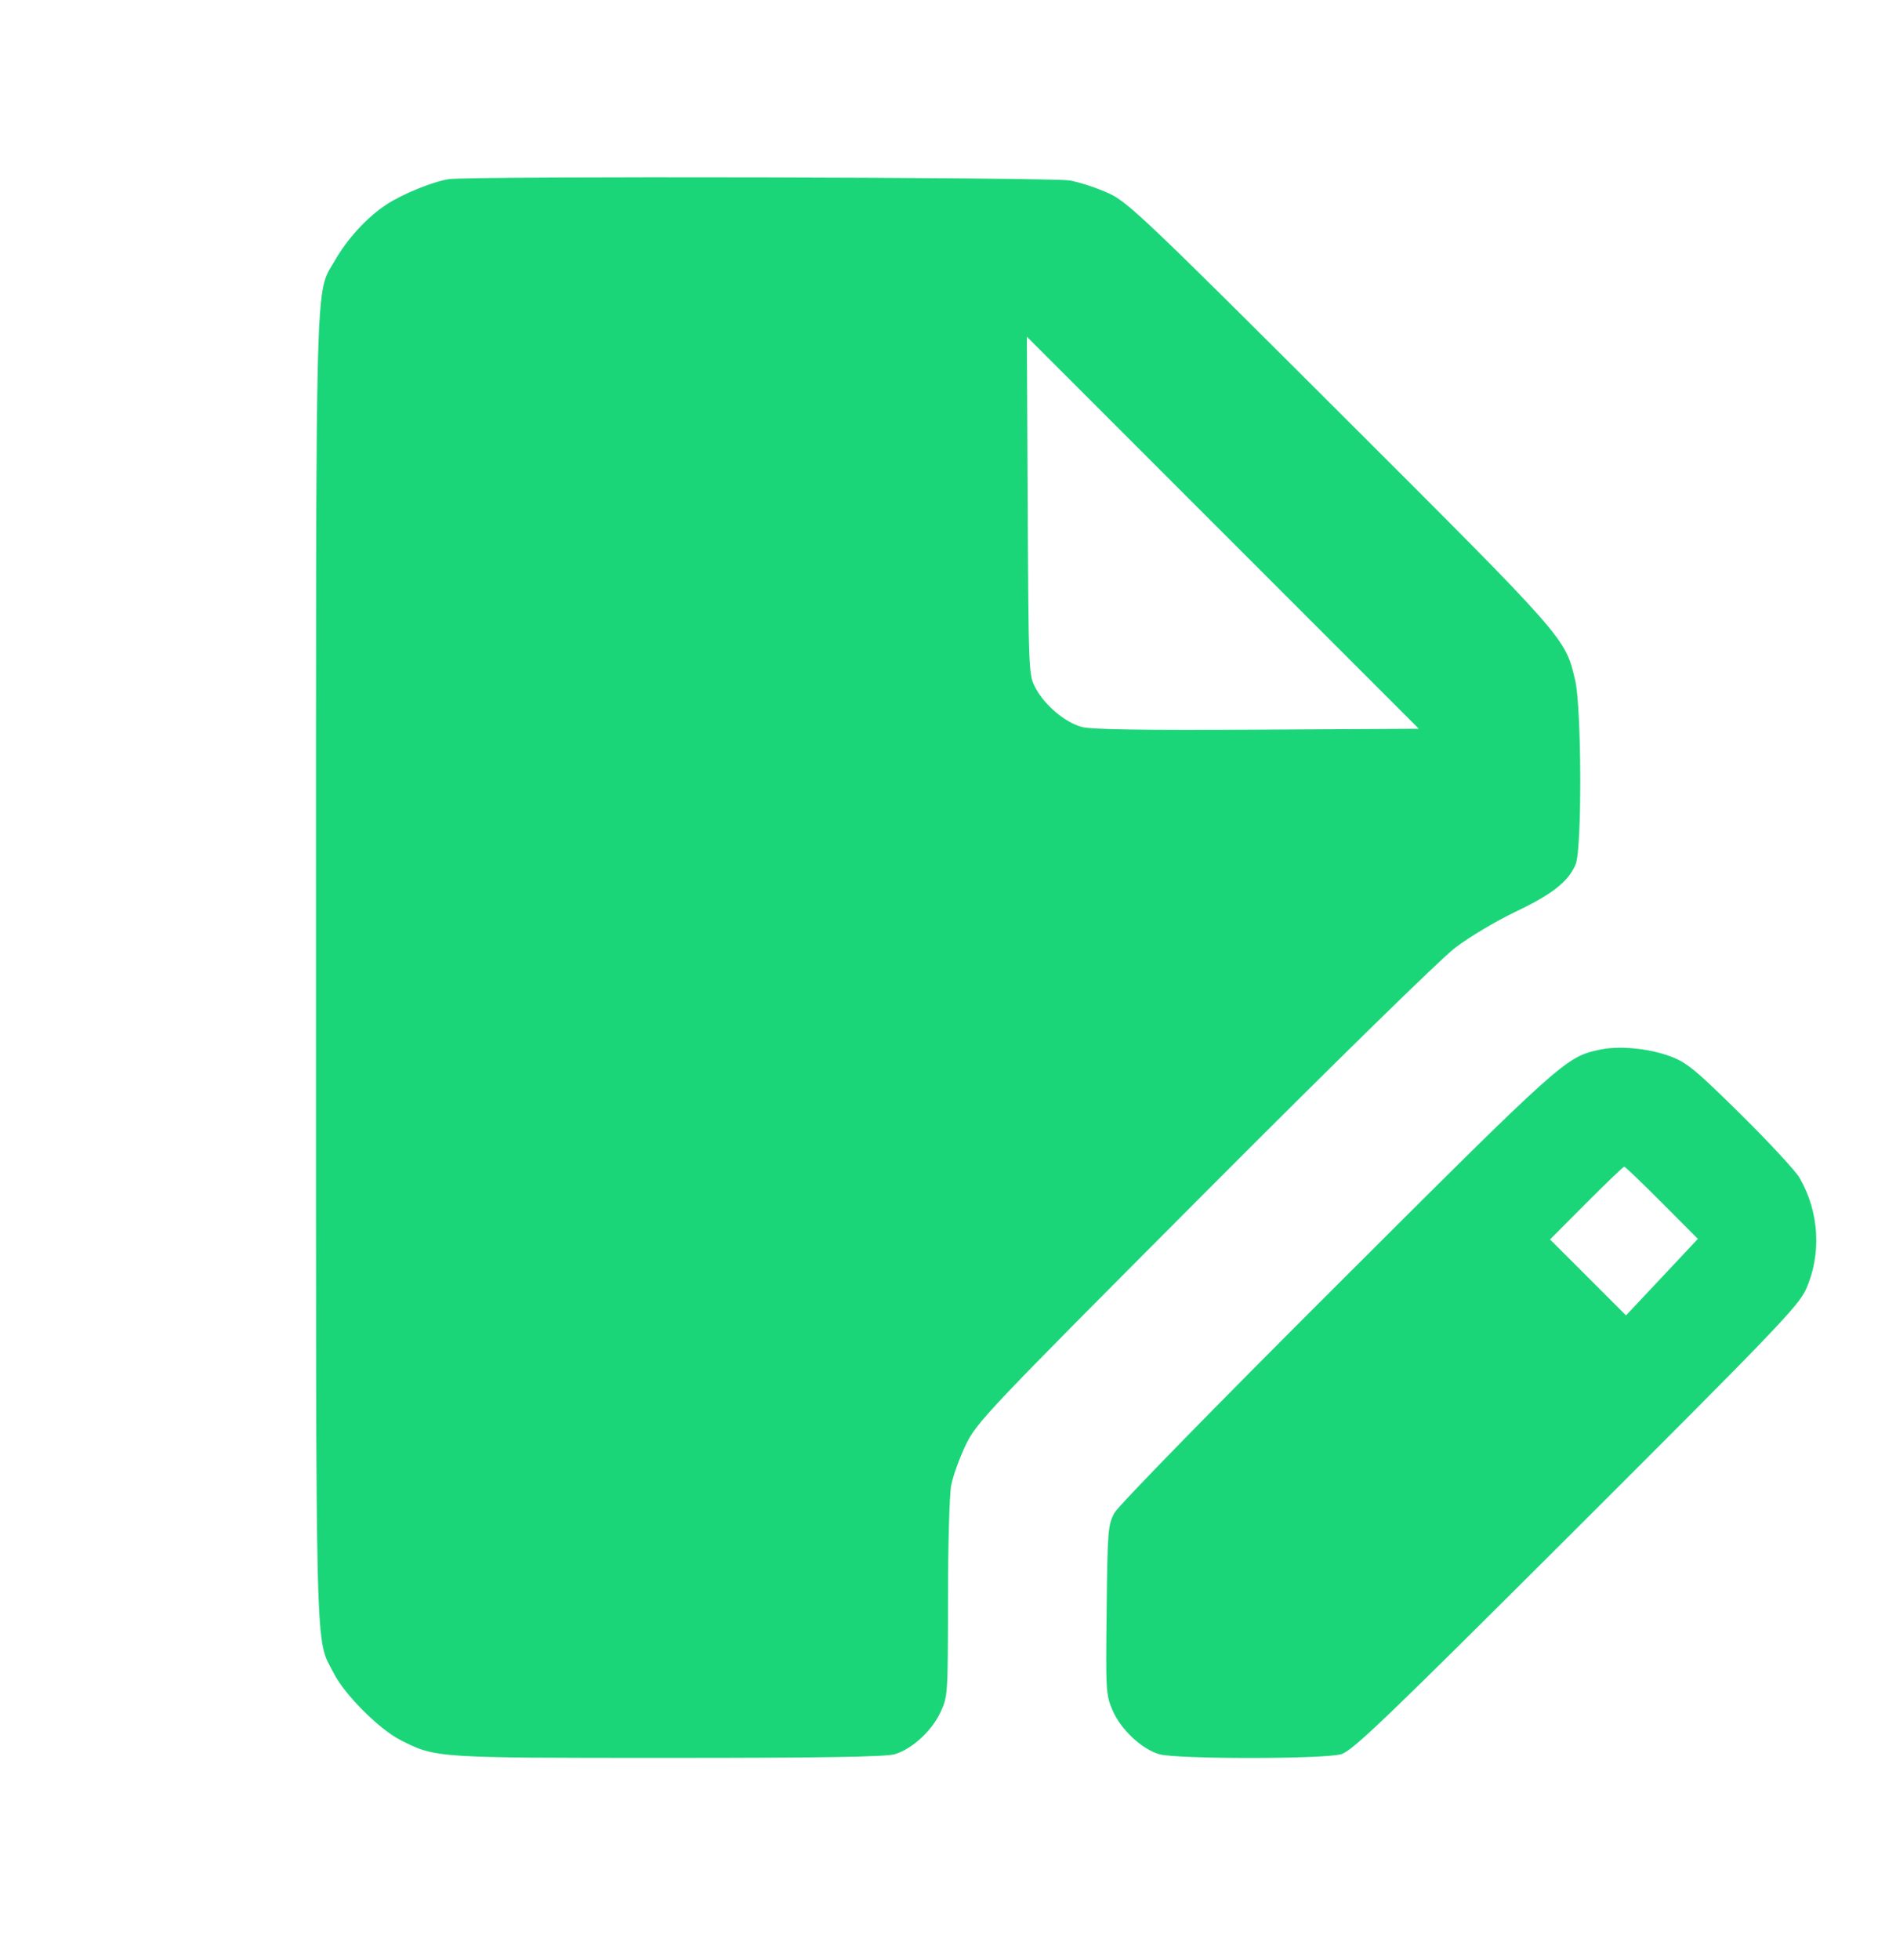 <svg width="30" height="31" viewBox="0 0 30 31" fill="none" xmlns="http://www.w3.org/2000/svg"><path d="M7.100 2.833 C 6.843 2.874,6.366 3.069,6.112 3.236 C 5.804 3.440,5.496 3.775,5.296 4.125 C 4.983 4.669,5.000 4.043,5.000 15.337 C 5.000 26.568,4.982 25.873,5.282 26.463 C 5.452 26.799,6.001 27.348,6.337 27.518 C 6.895 27.801,6.879 27.800,10.567 27.800 C 13.000 27.800,14.018 27.784,14.157 27.742 C 14.431 27.660,14.744 27.373,14.881 27.078 C 14.997 26.830,14.999 26.796,15.000 25.294 C 15.000 24.452,15.022 23.642,15.050 23.494 C 15.077 23.346,15.182 23.056,15.281 22.850 C 15.456 22.490,15.603 22.334,19.044 18.884 C 21.095 16.827,22.796 15.162,23.025 14.988 C 23.245 14.820,23.676 14.563,23.984 14.417 C 24.566 14.139,24.818 13.940,24.932 13.666 C 25.033 13.424,25.026 11.192,24.923 10.755 C 24.765 10.084,24.793 10.116,21.211 6.541 C 18.142 3.478,17.849 3.200,17.550 3.060 C 17.371 2.977,17.091 2.884,16.928 2.854 C 16.648 2.803,7.415 2.783,7.100 2.833 M19.888 11.539 C 18.069 11.549,17.264 11.537,17.115 11.496 C 16.852 11.424,16.531 11.154,16.386 10.882 C 16.276 10.677,16.275 10.653,16.261 8.000 L 16.248 5.325 19.349 8.425 L 22.450 11.525 19.888 11.539 M25.318 16.599 C 24.775 16.714,24.740 16.745,21.159 20.318 C 19.205 22.266,17.696 23.811,17.634 23.925 C 17.531 24.114,17.524 24.199,17.510 25.459 C 17.495 26.740,17.498 26.803,17.604 27.048 C 17.734 27.350,18.060 27.657,18.340 27.741 C 18.606 27.821,20.937 27.821,21.219 27.742 C 21.397 27.692,21.902 27.208,24.935 24.183 C 28.075 21.050,28.458 20.652,28.575 20.391 C 28.826 19.833,28.786 19.161,28.472 18.624 C 28.407 18.513,27.987 18.060,27.539 17.618 C 26.823 16.912,26.689 16.802,26.428 16.705 C 26.090 16.579,25.621 16.534,25.318 16.599 M26.296 19.021 L 26.865 19.592 26.297 20.197 L 25.728 20.802 25.127 20.201 L 24.526 19.601 25.100 19.025 C 25.415 18.709,25.685 18.450,25.700 18.450 C 25.715 18.450,25.983 18.707,26.296 19.021 " fill="#1BD679" stroke="none" fill-rule="evenodd"></path></svg>